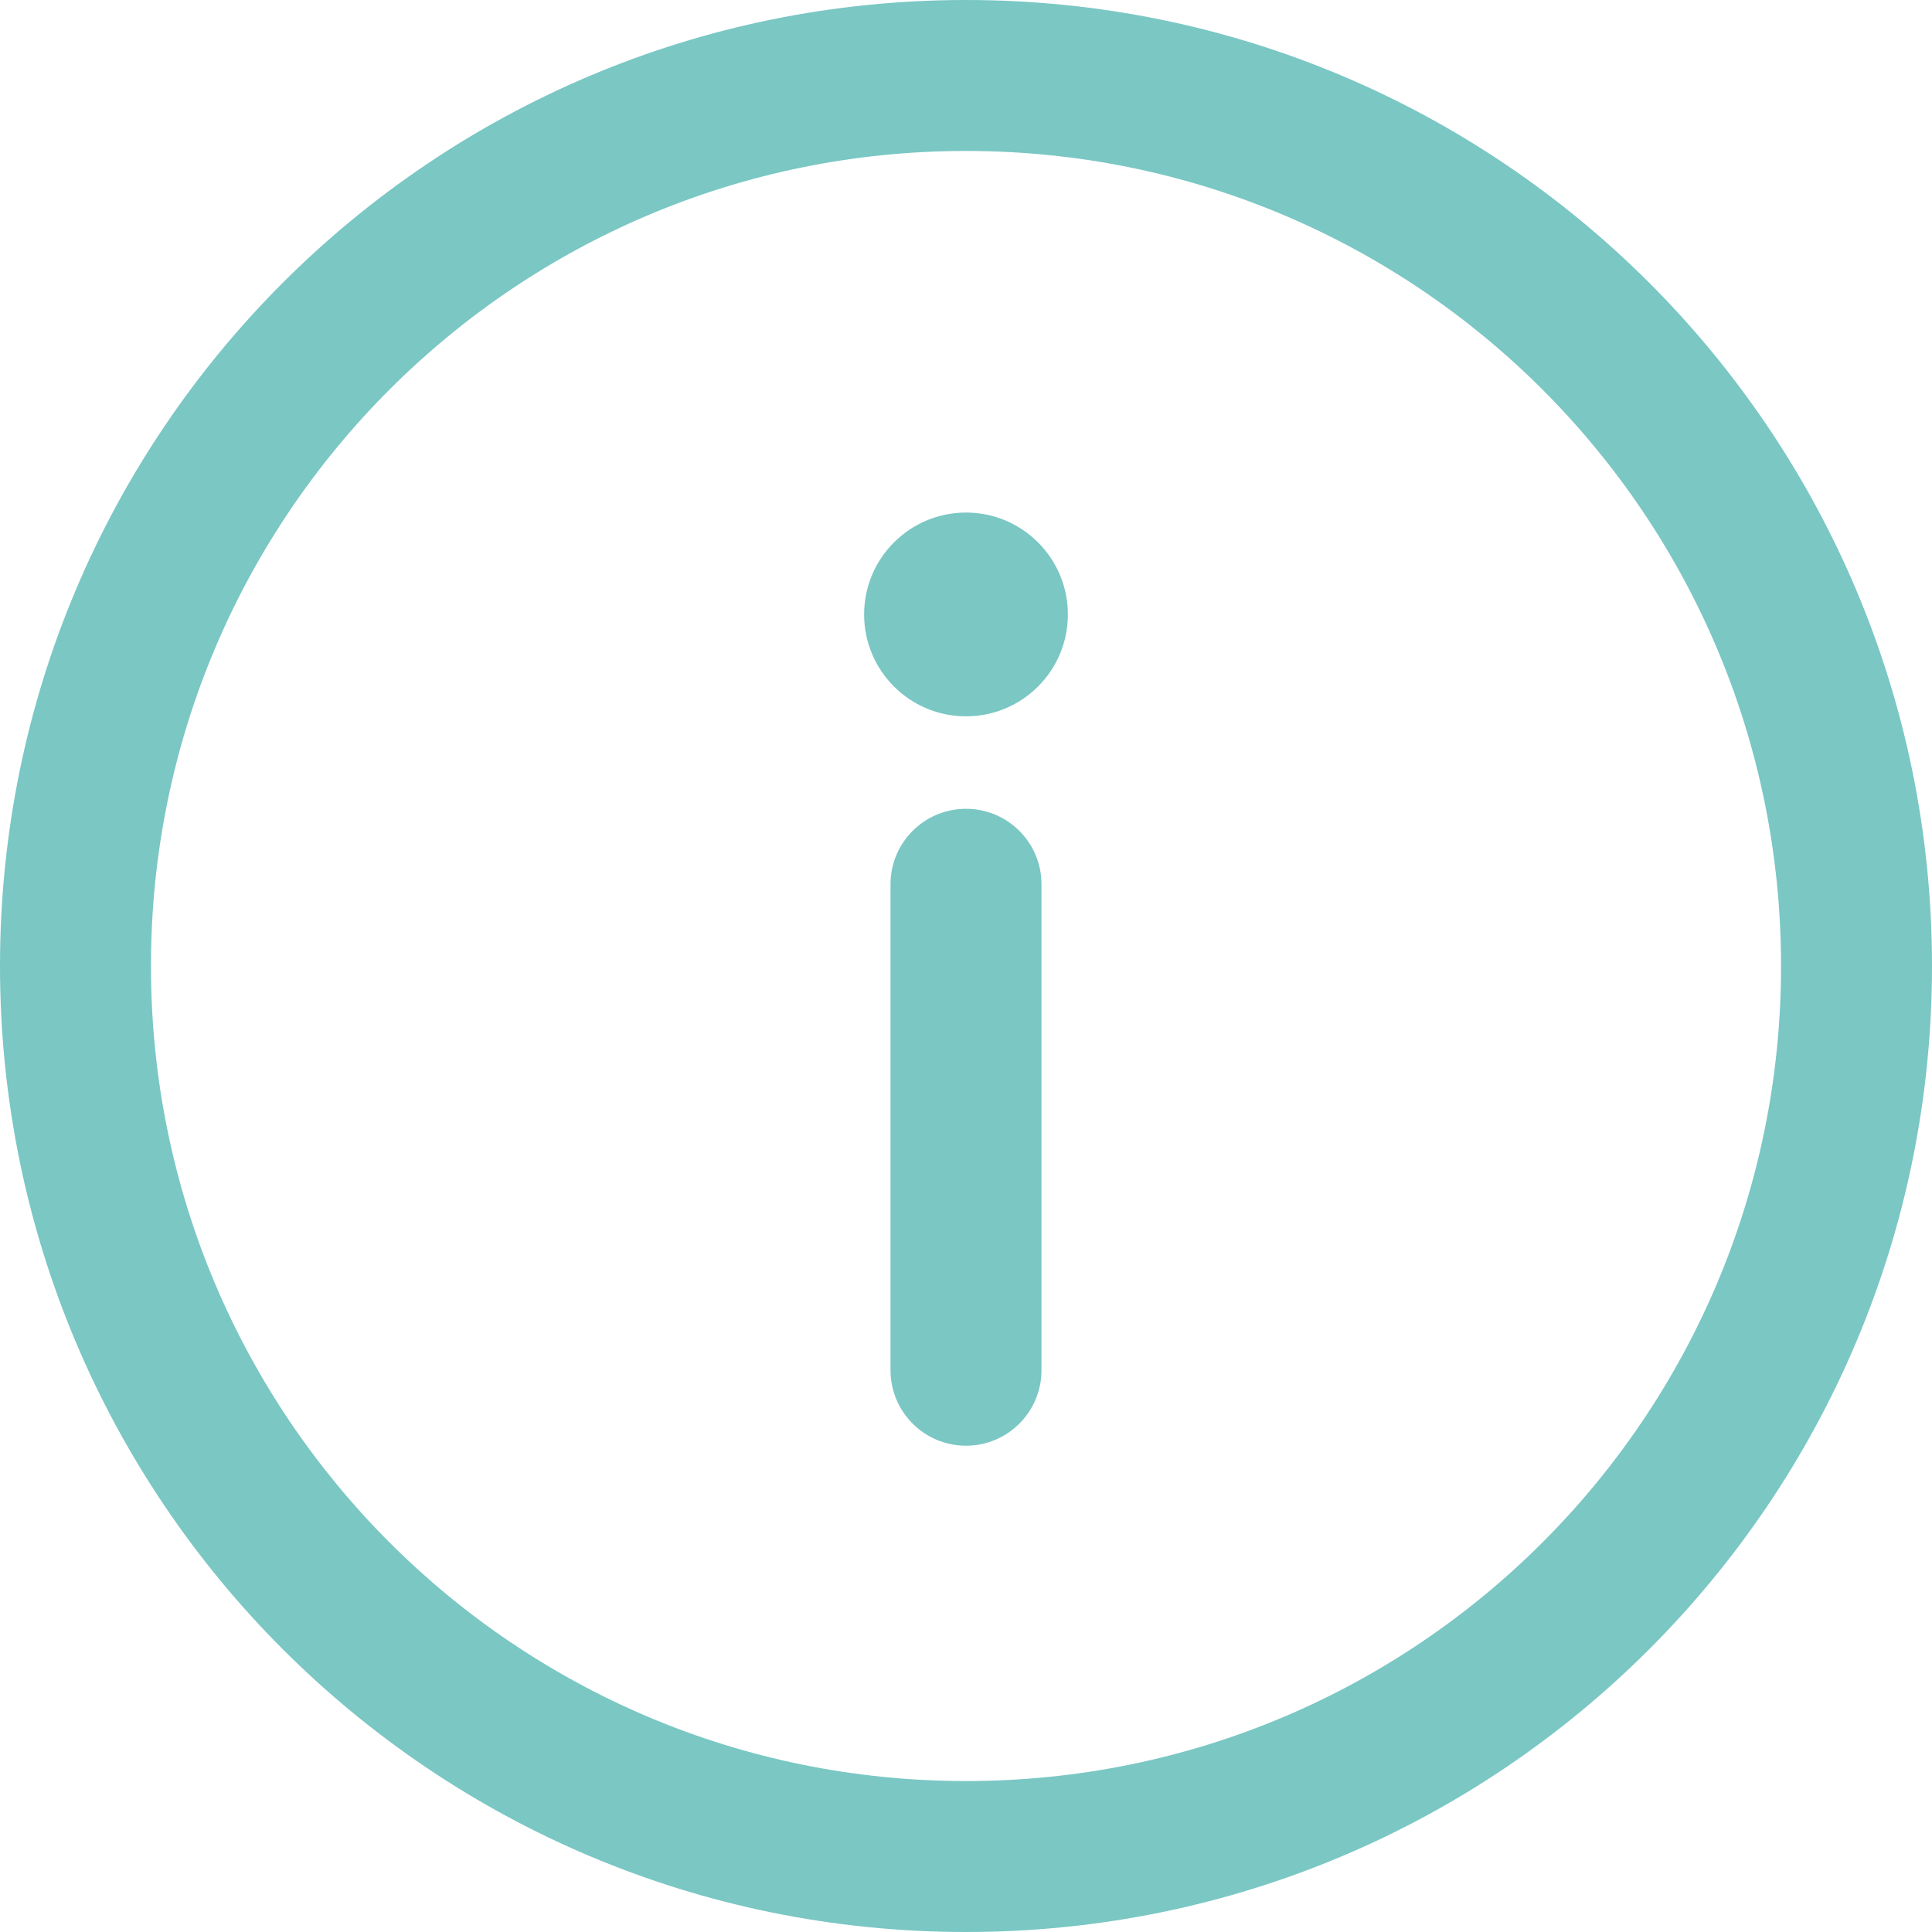 <svg width="30" height="30" viewBox="0 0 30 30" fill="none" xmlns="http://www.w3.org/2000/svg">
<g clip-path="url(#clip0_1419_2)">
<path d="M15 0C6.709 0 0 6.709 0 15C0 23.291 6.709 30 15 30C23.291 30 30 23.291 30 15C30 6.709 23.291 0 15 0ZM15 27.656C8.004 27.656 2.344 21.995 2.344 15C2.344 8.004 8.005 2.344 15 2.344C21.996 2.344 27.656 8.005 27.656 15C27.656 21.996 21.995 27.656 15 27.656Z" fill="#7AC7C4"/>
<path d="M15 12.559C14.353 12.559 13.828 13.083 13.828 13.73V21.277C13.828 21.924 14.353 22.449 15 22.449C15.647 22.449 16.172 21.924 16.172 21.277V13.73C16.172 13.083 15.647 12.559 15 12.559Z" fill="#7AC7C4"/>
<path d="M15 11.123C15.874 11.123 16.582 10.415 16.582 9.541C16.582 8.668 15.874 7.959 15 7.959C14.126 7.959 13.418 8.668 13.418 9.541C13.418 10.415 14.126 11.123 15 11.123Z" fill="#7AC7C4"/>
</g>
<defs>
<clipPath id="clip0_1419_2">
<rect width="30" height="30" fill="white"/>
</clipPath>
</defs>
</svg>
